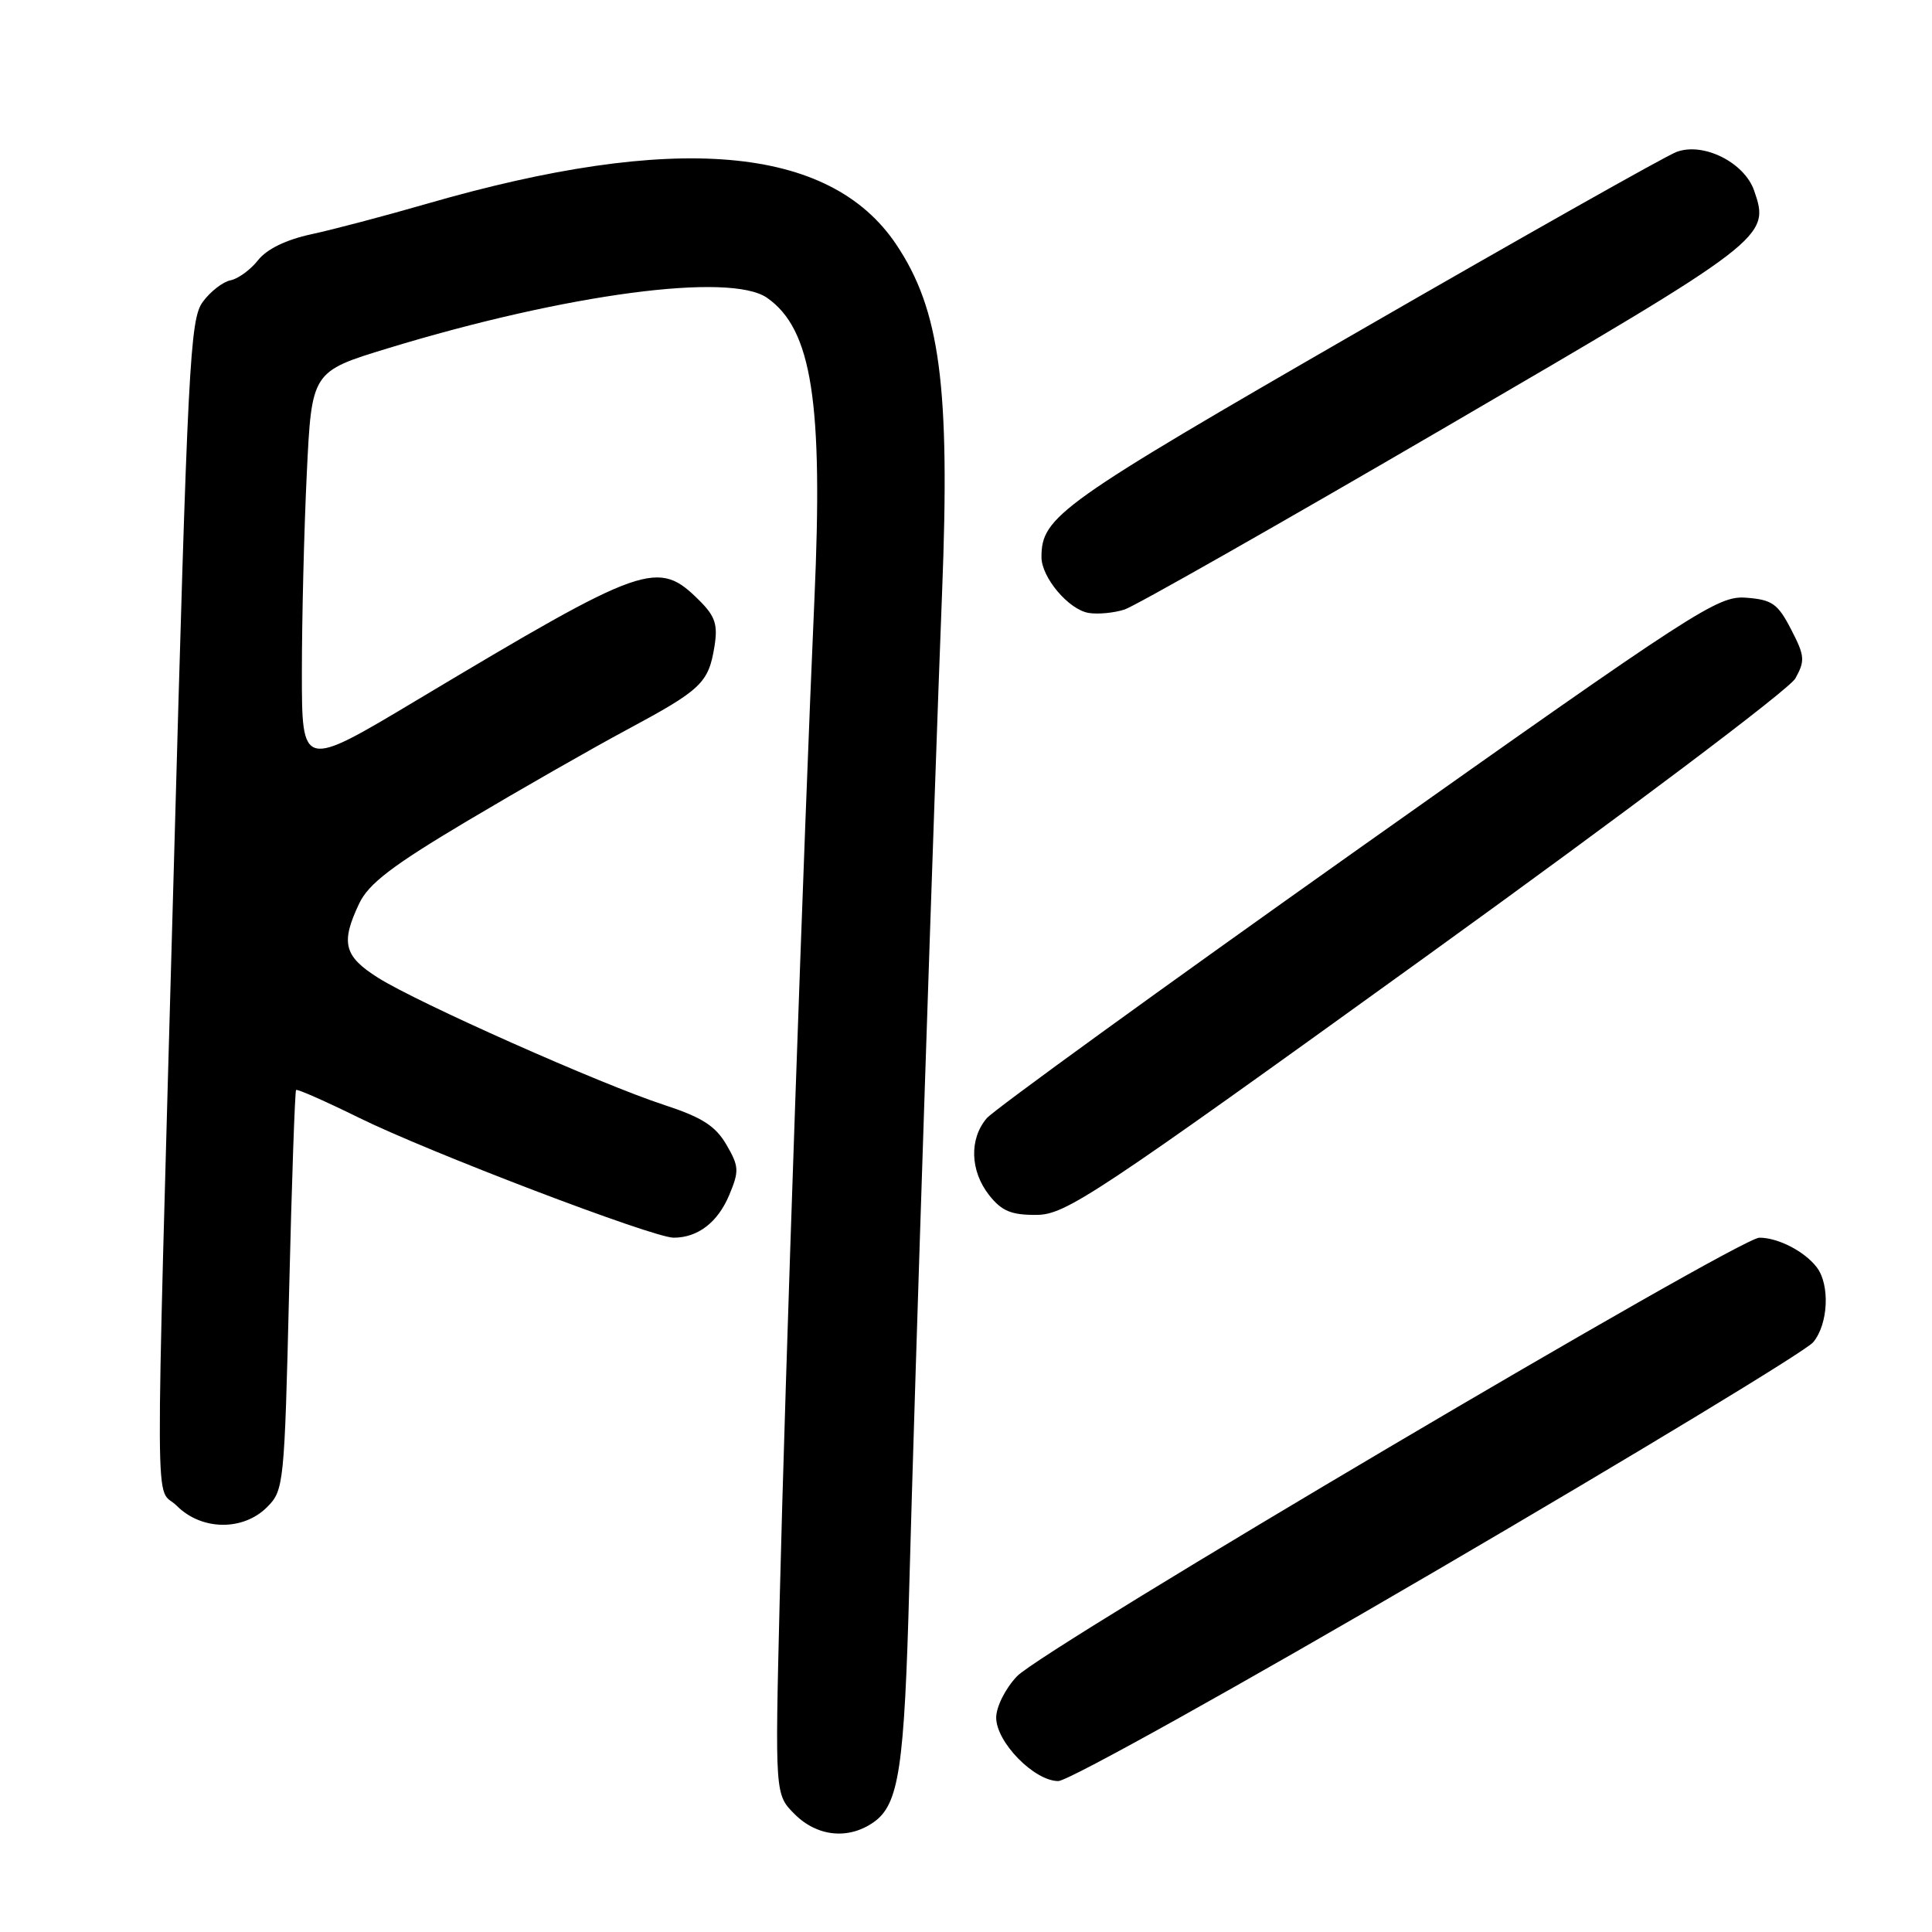 <?xml version="1.0" encoding="UTF-8" standalone="no"?>
<!DOCTYPE svg PUBLIC "-//W3C//DTD SVG 1.1//EN" "http://www.w3.org/Graphics/SVG/1.1/DTD/svg11.dtd" >
<svg xmlns="http://www.w3.org/2000/svg" xmlns:xlink="http://www.w3.org/1999/xlink" version="1.1" viewBox="0 0 256 256">
 <g >
 <path fill="currentColor"
d=" M 115.75 241.46 C 119.12 239.10 119.84 234.34 120.49 210.00 C 121.16 184.60 123.82 104.27 124.83 78.50 C 125.91 51.15 124.57 41.06 118.74 32.37 C 109.92 19.24 89.45 17.48 56.49 27.02 C 50.99 28.61 44.13 30.42 41.25 31.04 C 37.91 31.76 35.36 33.00 34.20 34.47 C 33.20 35.74 31.56 36.94 30.55 37.14 C 29.54 37.34 27.88 38.62 26.87 40.00 C 25.17 42.31 24.88 48.03 23.02 115.37 C 20.52 205.62 20.47 196.56 23.45 199.55 C 26.72 202.81 32.21 202.88 35.38 199.71 C 37.61 197.48 37.69 196.78 38.31 171.07 C 38.66 156.58 39.08 144.59 39.23 144.43 C 39.39 144.27 43.12 145.92 47.51 148.08 C 56.83 152.68 86.53 164.00 89.26 164.00 C 92.47 164.00 95.11 161.97 96.63 158.34 C 97.96 155.16 97.93 154.56 96.25 151.67 C 94.79 149.18 93.02 148.05 87.95 146.39 C 79.62 143.67 55.35 132.88 50.08 129.55 C 45.56 126.70 45.12 124.92 47.60 119.71 C 48.85 117.09 51.96 114.71 61.85 108.82 C 68.81 104.68 78.37 99.21 83.11 96.67 C 92.94 91.39 93.88 90.50 94.67 85.66 C 95.13 82.79 94.78 81.68 92.71 79.61 C 87.15 74.06 85.62 74.60 55.25 92.76 C 40.00 101.89 40.00 101.89 40.00 89.10 C 40.00 82.07 40.29 70.22 40.65 62.77 C 41.30 49.23 41.30 49.23 51.40 46.15 C 75.08 38.93 96.77 36.05 101.65 39.47 C 107.58 43.62 109.09 53.25 107.91 79.50 C 106.55 109.94 104.00 183.37 103.31 212.14 C 102.69 237.78 102.69 237.78 105.30 240.39 C 108.28 243.37 112.42 243.79 115.75 241.46 Z  M 190.56 207.97 C 216.93 192.56 239.29 179.01 240.25 177.86 C 242.26 175.47 242.51 170.24 240.72 167.91 C 239.10 165.80 235.60 164.00 233.13 164.00 C 230.41 164.00 138.19 218.47 134.75 222.12 C 133.22 223.73 132.00 226.17 132.00 227.59 C 132.00 230.85 137.05 236.00 140.23 236.00 C 141.55 236.00 164.10 223.44 190.56 207.97 Z  M 188.97 126.73 C 215.49 107.60 237.08 91.35 237.89 89.90 C 239.20 87.55 239.15 86.91 237.33 83.40 C 235.57 79.99 234.82 79.46 231.37 79.20 C 227.62 78.92 224.98 80.63 179.96 112.51 C 153.86 131.00 131.71 147.05 130.75 148.17 C 128.41 150.92 128.54 155.15 131.07 158.37 C 132.73 160.47 133.99 161.00 137.32 160.98 C 141.21 160.96 144.84 158.55 188.97 126.73 Z  M 191.50 56.63 C 234.19 31.74 234.58 31.44 232.43 25.25 C 231.13 21.51 225.67 18.79 222.13 20.14 C 220.69 20.68 201.80 31.34 180.16 43.82 C 140.37 66.76 138.00 68.44 138.00 73.82 C 138.00 76.52 141.62 80.80 144.27 81.22 C 145.50 81.42 147.62 81.21 149.00 80.77 C 150.38 80.32 169.50 69.46 191.50 56.63 Z "/>
</g>
</svg>